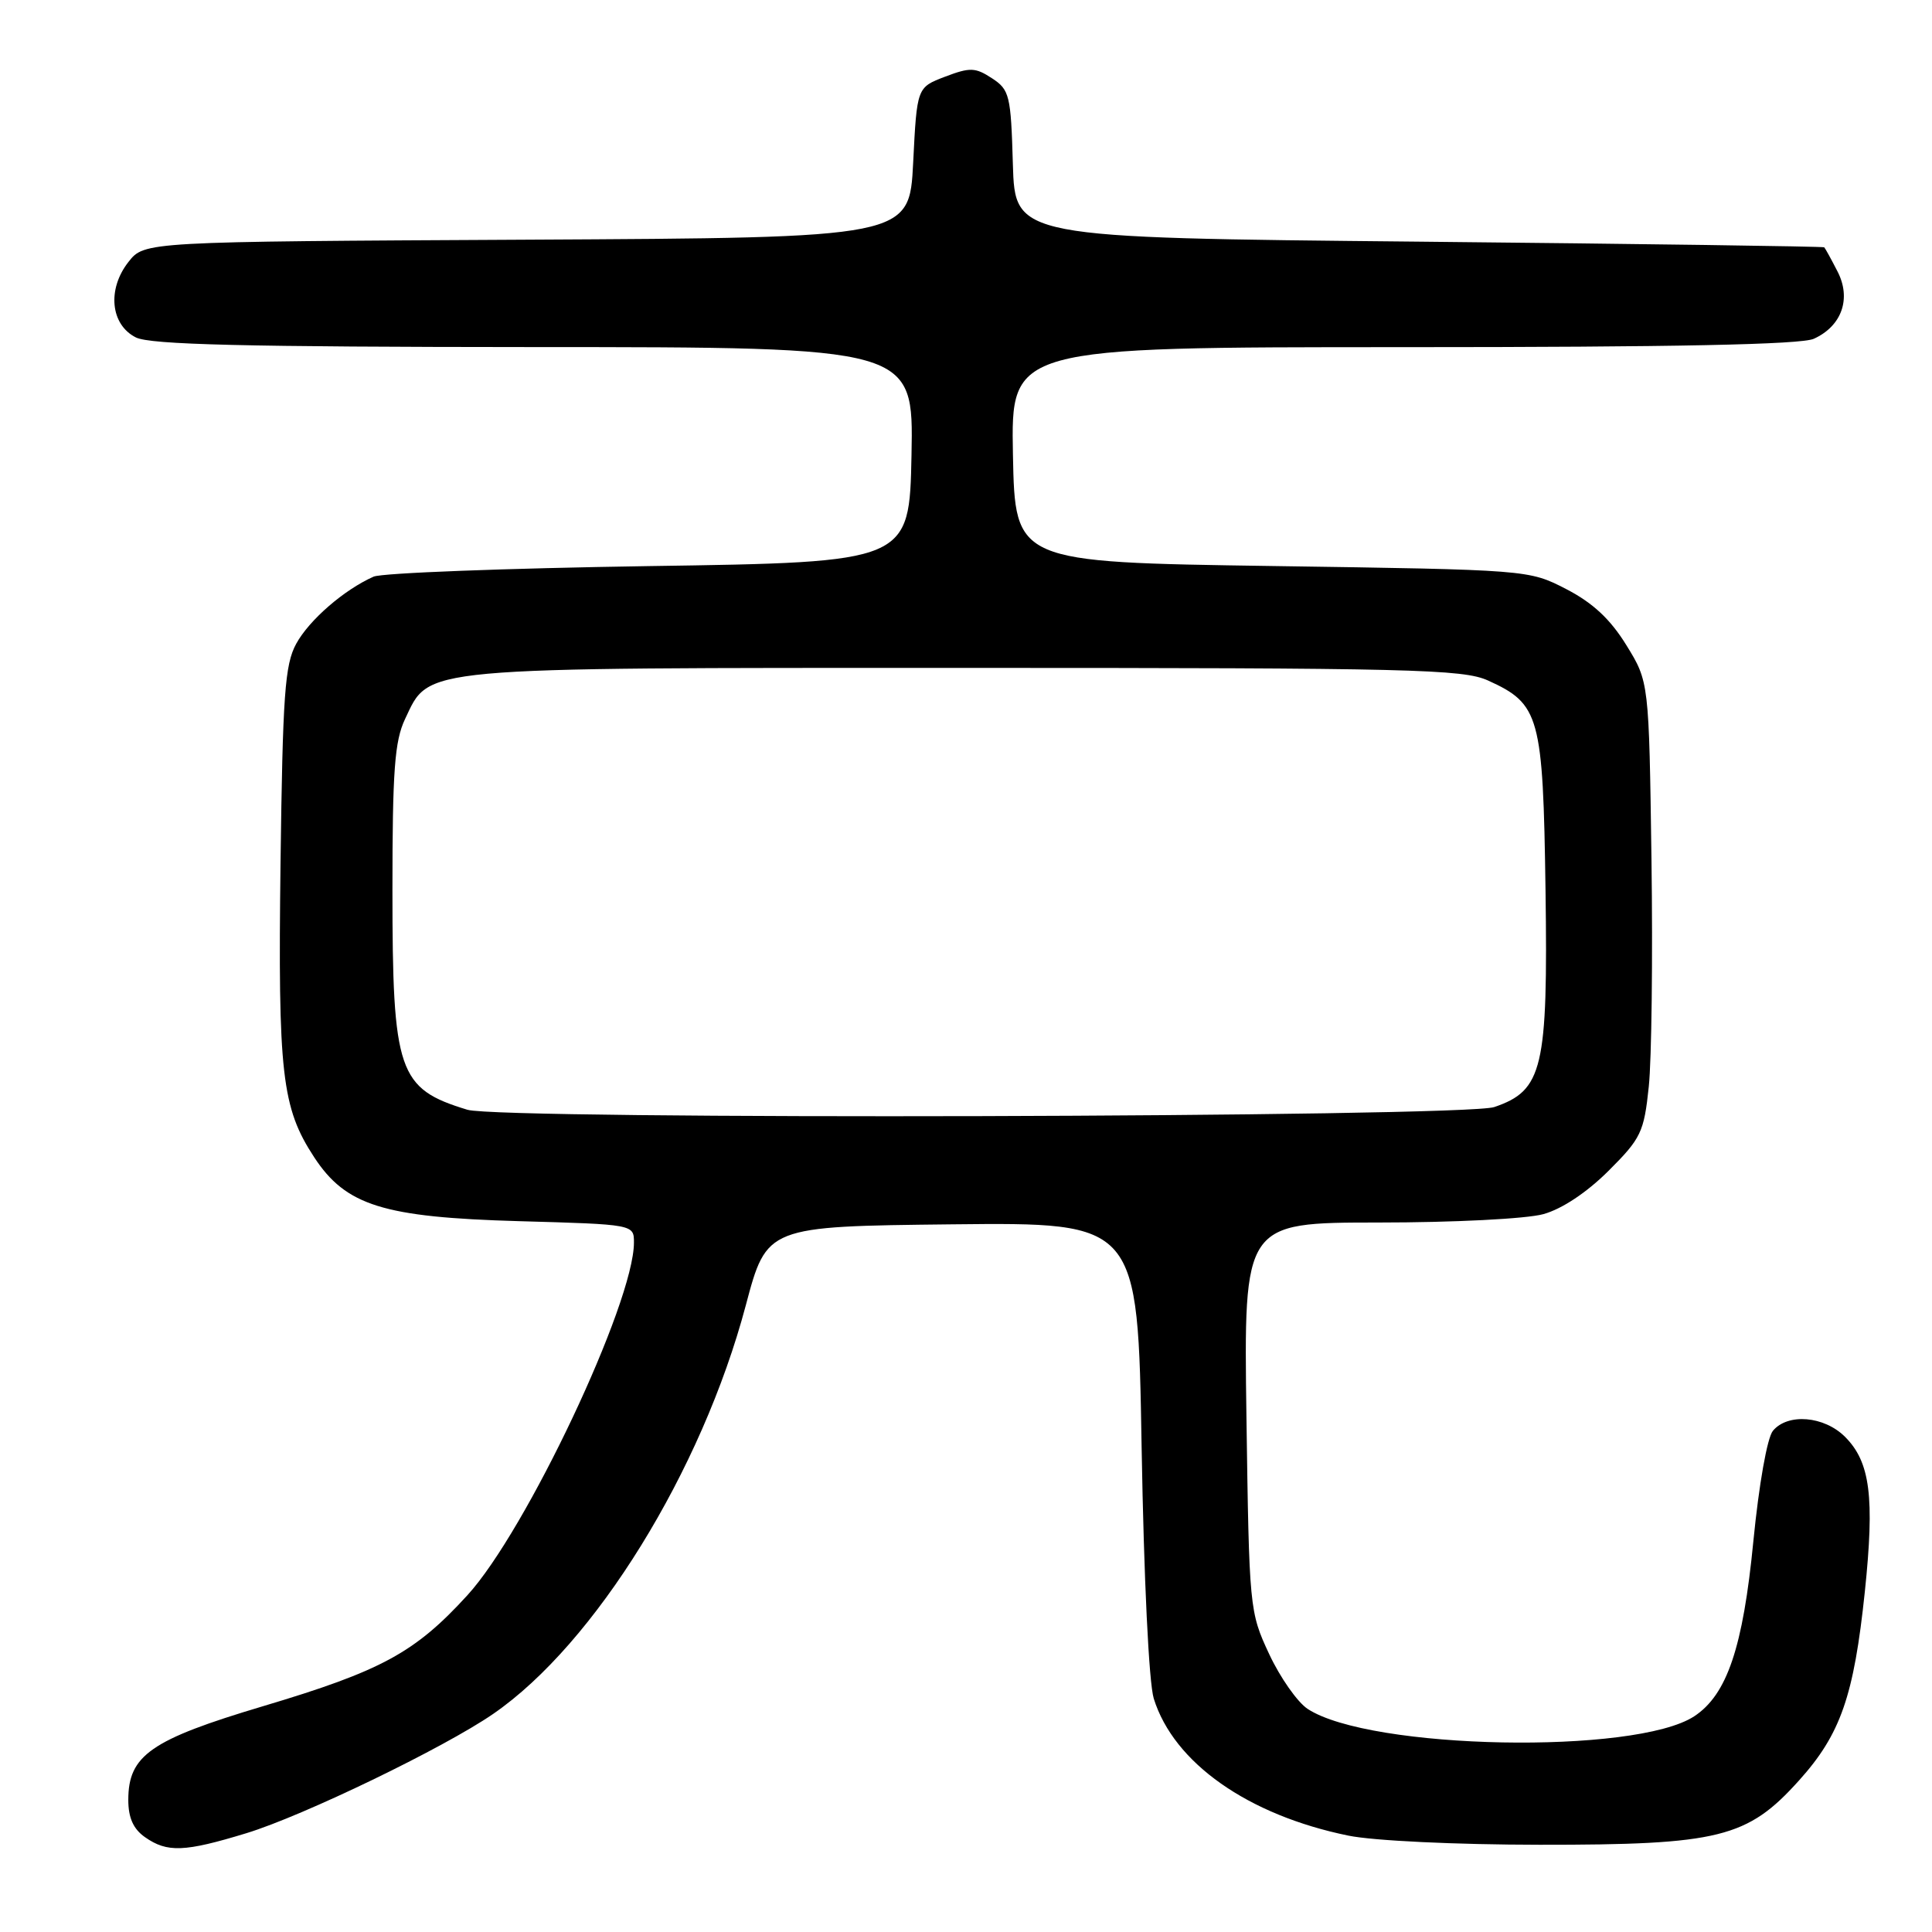 <?xml version="1.0" encoding="UTF-8" standalone="no"?>
<!DOCTYPE svg PUBLIC "-//W3C//DTD SVG 1.1//EN" "http://www.w3.org/Graphics/SVG/1.1/DTD/svg11.dtd" >
<svg xmlns="http://www.w3.org/2000/svg" xmlns:xlink="http://www.w3.org/1999/xlink" version="1.1" viewBox="0 0 256 256">
 <g >
 <path fill="currentColor"
d=" M 32.64 242.91 C 40.18 240.61 58.82 231.60 65.35 227.10 C 78.82 217.83 92.99 194.91 98.82 172.97 C 101.60 162.50 101.60 162.50 126.18 162.23 C 150.77 161.97 150.77 161.97 151.27 191.73 C 151.57 209.22 152.23 222.97 152.88 225.07 C 155.53 233.59 165.36 240.51 178.67 243.23 C 181.99 243.91 192.89 244.43 204.00 244.44 C 227.79 244.46 231.54 243.53 238.38 235.92 C 243.89 229.80 245.65 224.74 247.10 210.91 C 248.41 198.38 247.82 193.73 244.48 190.39 C 241.71 187.62 236.89 187.22 234.92 189.59 C 234.16 190.51 233.07 196.69 232.33 204.21 C 230.96 218.30 228.84 224.56 224.49 227.42 C 216.68 232.53 181.54 231.86 173.27 226.44 C 171.92 225.55 169.62 222.28 168.17 219.17 C 165.56 213.58 165.52 213.14 165.16 187.75 C 164.80 162.00 164.80 162.00 182.65 161.99 C 192.61 161.99 202.27 161.50 204.50 160.88 C 206.97 160.20 210.27 158.00 213.14 155.14 C 217.45 150.84 217.84 150.02 218.47 144.00 C 218.85 140.42 219.01 126.89 218.83 113.92 C 218.50 90.34 218.50 90.34 215.49 85.47 C 213.36 82.02 211.04 79.87 207.52 78.05 C 202.56 75.50 202.56 75.50 168.53 75.00 C 134.50 74.50 134.50 74.50 134.22 60.25 C 133.95 46.00 133.95 46.00 185.93 46.00 C 221.89 46.00 238.66 45.66 240.34 44.89 C 244.06 43.20 245.34 39.55 243.47 35.95 C 242.64 34.33 241.85 32.90 241.72 32.77 C 241.60 32.65 217.43 32.31 188.00 32.02 C 134.50 31.50 134.50 31.50 134.21 21.75 C 133.95 12.62 133.77 11.89 131.44 10.37 C 129.24 8.93 128.54 8.90 125.23 10.16 C 121.50 11.58 121.50 11.58 121.00 21.54 C 120.50 31.50 120.50 31.50 69.82 31.76 C 19.13 32.02 19.13 32.02 17.02 34.71 C 14.18 38.32 14.64 43.02 18.00 44.71 C 19.91 45.67 32.40 45.97 70.78 45.99 C 121.05 46.00 121.05 46.00 120.78 60.25 C 120.50 74.50 120.50 74.50 86.00 75.01 C 67.03 75.30 50.60 75.92 49.50 76.41 C 45.60 78.14 40.97 82.15 39.25 85.30 C 37.74 88.06 37.46 92.03 37.17 114.42 C 36.82 142.31 37.33 146.78 41.63 153.34 C 45.83 159.75 50.79 161.30 68.75 161.81 C 84.00 162.24 84.00 162.24 84.00 164.65 C 84.00 172.62 69.72 202.87 61.93 211.38 C 54.98 218.99 50.57 221.39 34.82 226.09 C 19.98 230.52 17.00 232.59 17.00 238.50 C 17.00 240.87 17.67 242.36 19.22 243.44 C 22.16 245.50 24.45 245.41 32.64 242.91 Z  M 61.94 147.05 C 52.75 144.26 52.00 142.08 52.00 117.93 C 52.00 102.12 52.29 98.19 53.67 95.28 C 56.98 88.30 54.80 88.50 128.00 88.50 C 186.99 88.50 193.86 88.67 197.17 90.17 C 204.03 93.28 204.46 94.85 204.79 117.95 C 205.12 141.58 204.43 144.50 198.00 146.69 C 193.98 148.06 66.38 148.40 61.94 147.05 Z "/>
</g>
</svg>